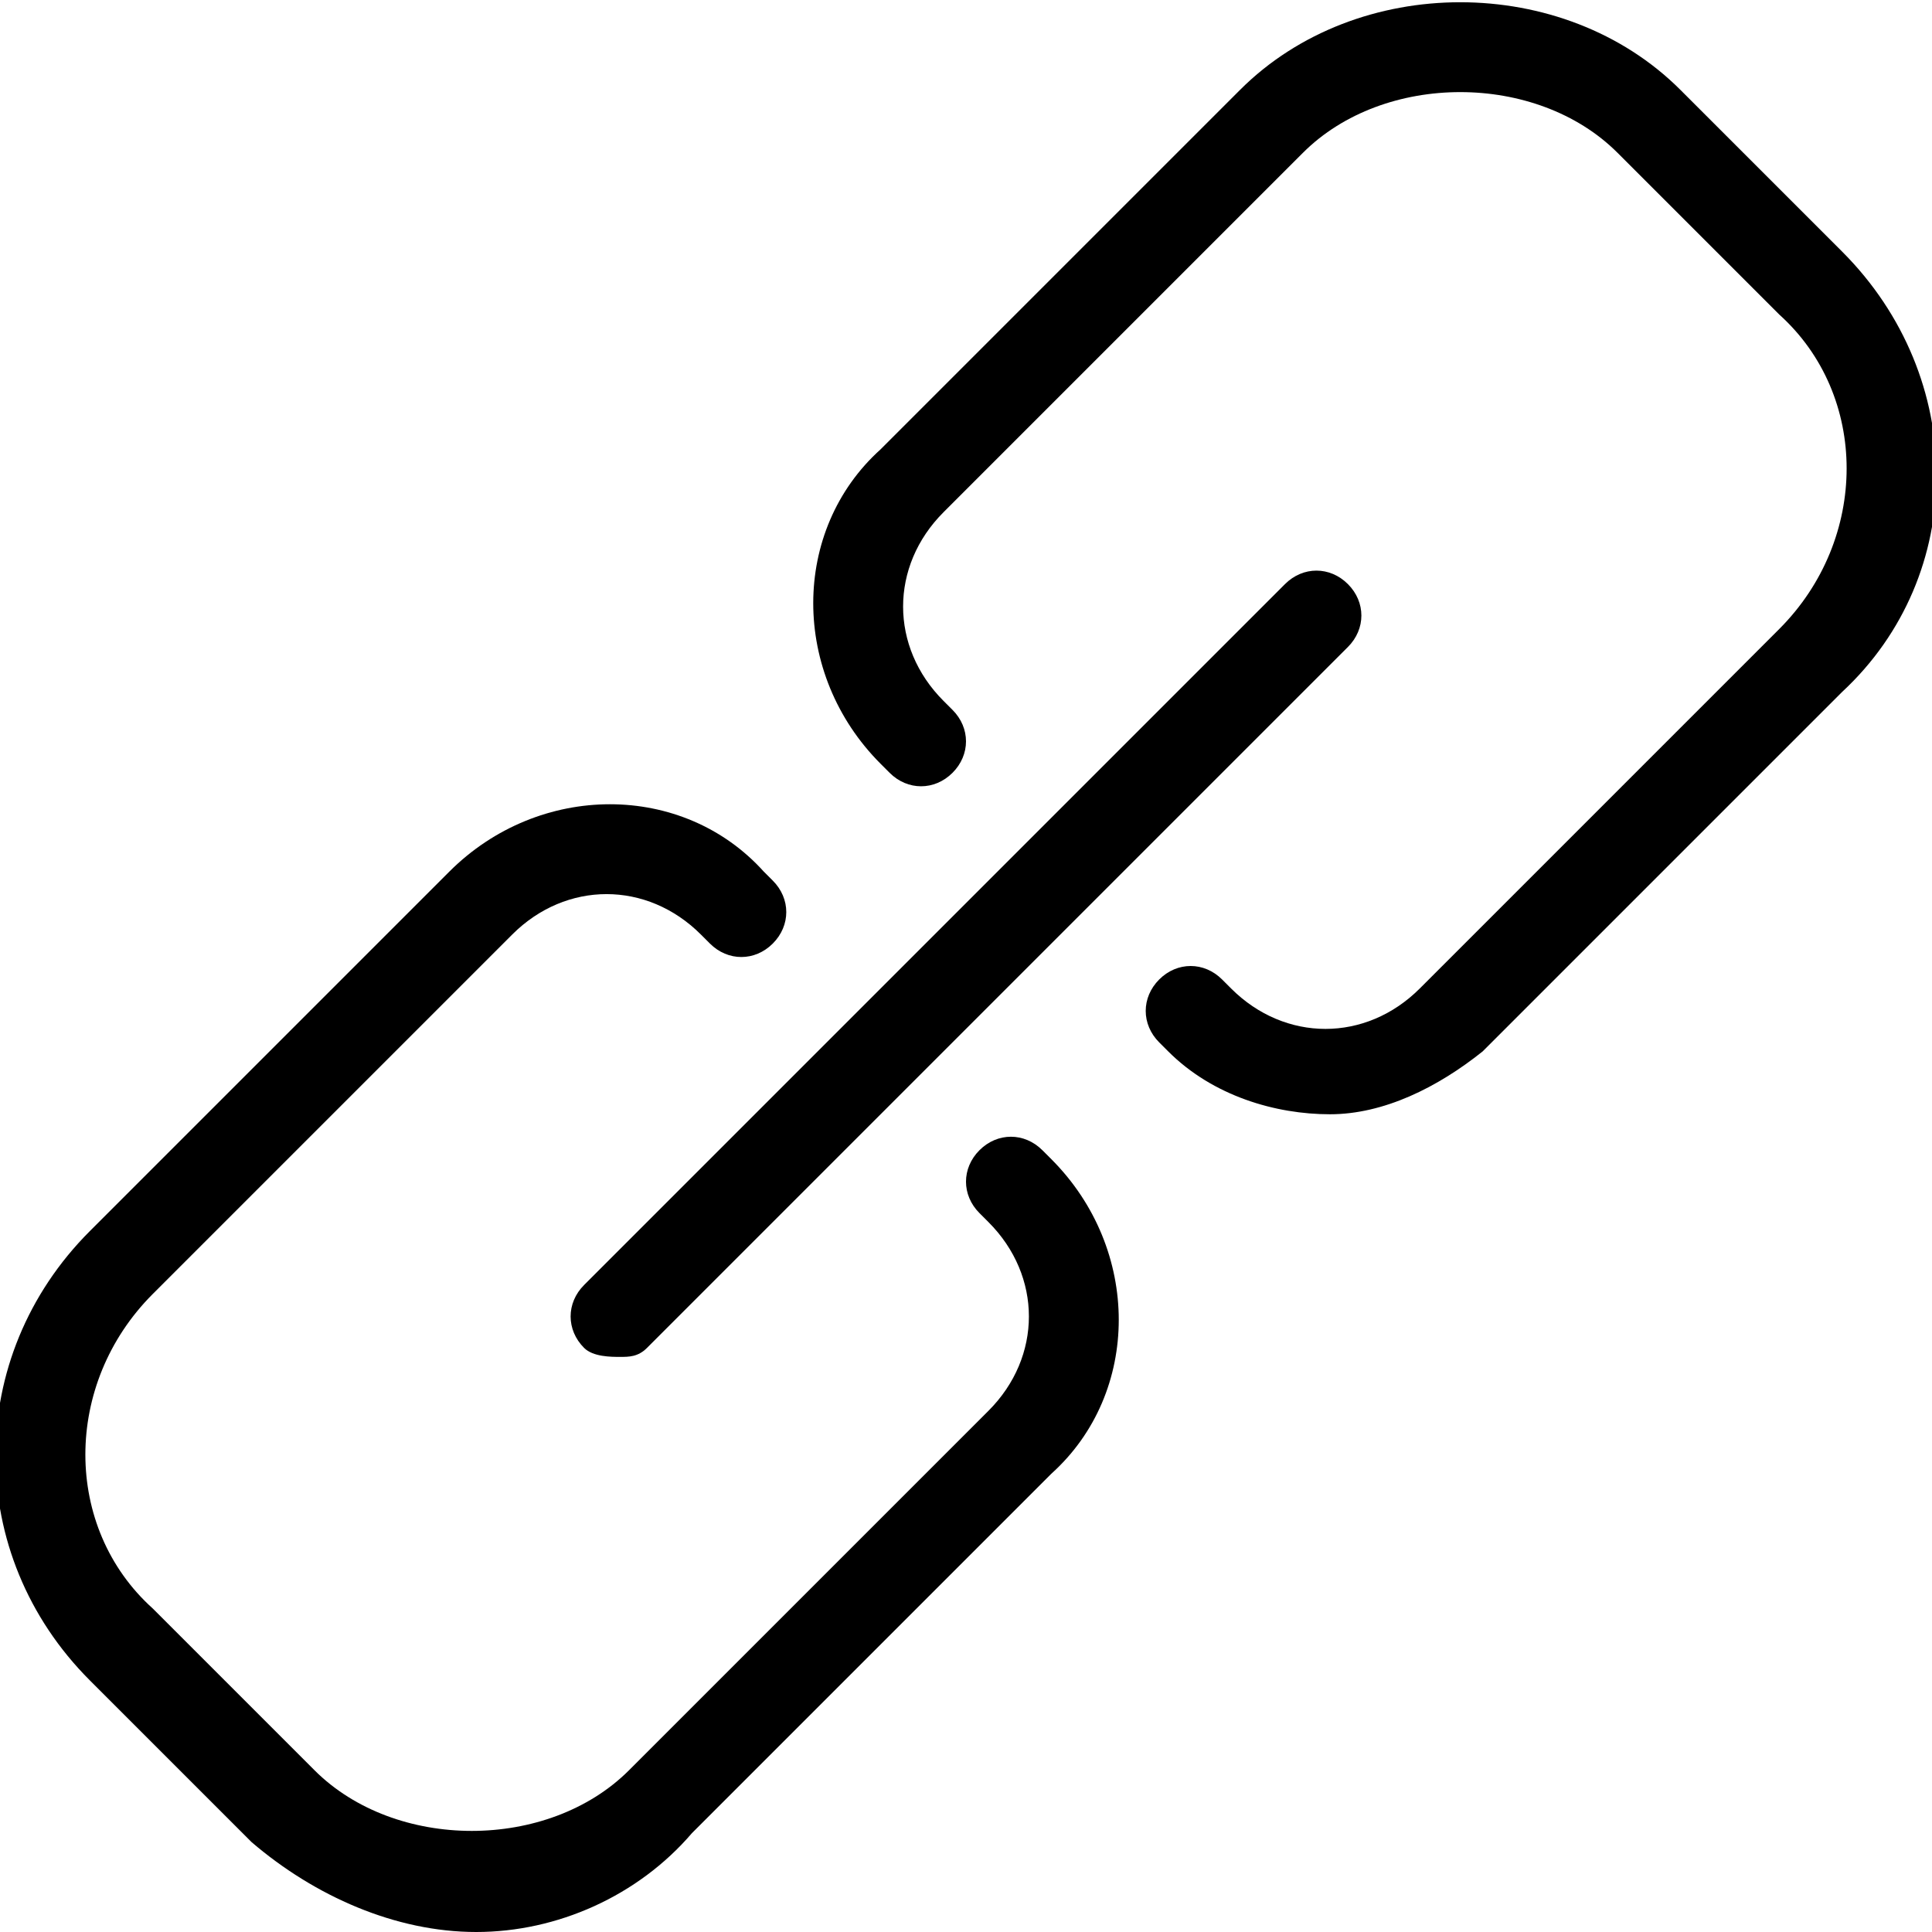 <?xml version="1.0" encoding="utf-8"?>
<!-- Generator: Adobe Illustrator 18.1.1, SVG Export Plug-In . SVG Version: 6.00 Build 0)  -->
<!DOCTYPE svg PUBLIC "-//W3C//DTD SVG 1.1//EN" "http://www.w3.org/Graphics/SVG/1.1/DTD/svg11.dtd">
<svg version="1.1" id="Layer_1" xmlns="http://www.w3.org/2000/svg" xmlns:xlink="http://www.w3.org/1999/xlink" x="0px" y="0px"
	 viewBox="0 0 21.5 21.5" enable-background="new 0 0 21.5 21.5" xml:space="preserve">
<g>
	<path d="M14.8,12.4c-0.6,0-1.3-0.2-1.8-0.7l-0.1-0.1c-0.2-0.2-0.2-0.5,0-0.7s0.5-0.2,0.7,0l0.1,0.1c0.6,0.6,1.5,0.6,2.1,0l4-4
		c1-1,1-2.6,0-3.5L18,1.7c-0.9-0.9-2.6-0.9-3.5,0l-4,4c-0.6,0.6-0.6,1.5,0,2.1l0.1,0.1c0.2,0.2,0.2,0.5,0,0.7
		c-0.2,0.2-0.5,0.2-0.7,0L9.8,8.5c-1-1-1-2.6,0-3.5l4-4c1.3-1.3,3.6-1.3,4.9,0l1.8,1.8c1.4,1.4,1.4,3.6,0,4.9l-4,4
		C16,12.1,15.4,12.4,14.8,12.4z"/>
	<path fill="none" stroke="#000000" stroke-linecap="round" stroke-linejoin="round" stroke-miterlimit="10" d="M8.3,10.2"/>
	<path d="M5.3,21.5c-0.9,0-1.8-0.4-2.5-1L1,18.7c-1.4-1.4-1.4-3.6,0-5l4-4c1-1,2.6-1,3.5,0l0.1,0.1c0.2,0.2,0.2,0.5,0,0.7
		c-0.2,0.2-0.5,0.2-0.7,0l-0.1-0.1c-0.6-0.6-1.5-0.6-2.1,0l-4,4c-1,1-1,2.6,0,3.5l1.8,1.8c0.9,0.9,2.6,0.9,3.5,0l4-4
		c0.6-0.6,0.6-1.5,0-2.1l-0.1-0.1c-0.2-0.2-0.2-0.5,0-0.7s0.5-0.2,0.7,0l0.1,0.1c1,1,1,2.6,0,3.5l-4,4C7.1,21.1,6.2,21.5,5.3,21.5z"
		/>
	<path d="M6.9,15.1c-0.1,0-0.3,0-0.4-0.1c-0.2-0.2-0.2-0.5,0-0.7l7.8-7.8c0.2-0.2,0.5-0.2,0.7,0s0.2,0.5,0,0.7L7.2,15
		C7.1,15.1,7,15.1,6.9,15.1z"/>
</g>
</svg>
